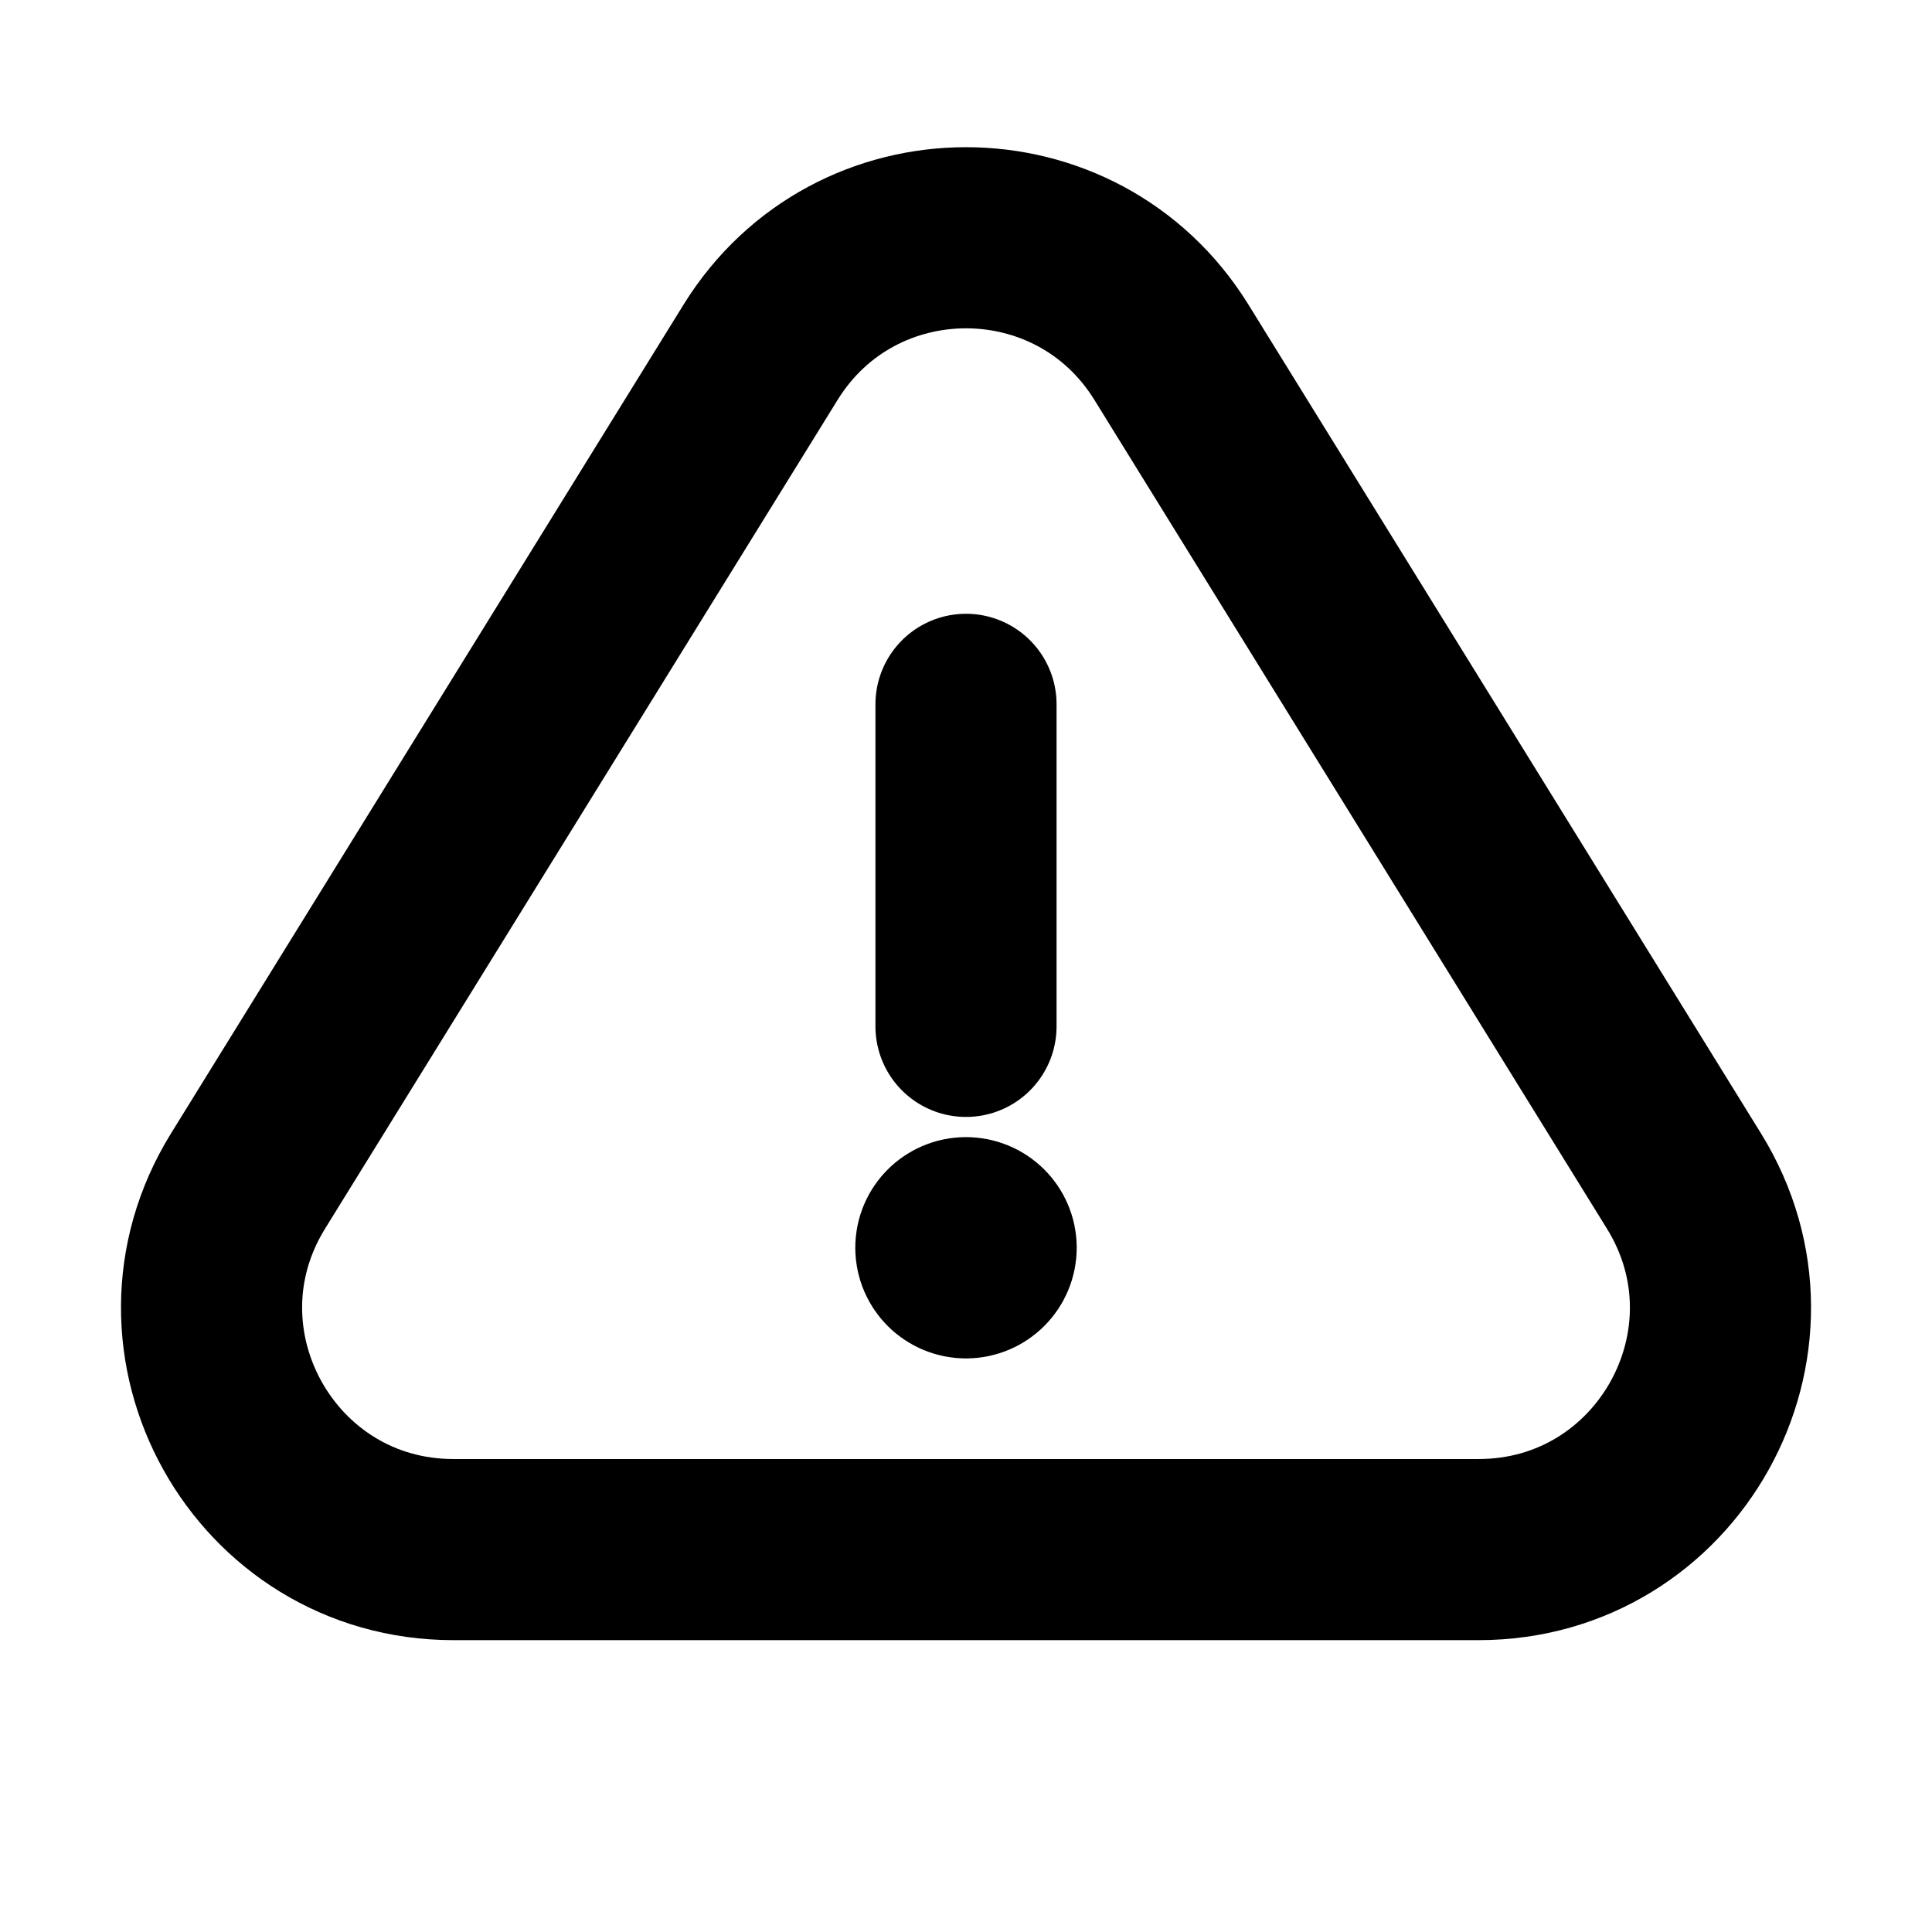 <svg width="16" height="16" viewBox="0 0 16 16" fill="none" xmlns="http://www.w3.org/2000/svg">
<path d="M8 5.833V8.5M8 10.333V10.327M6.299 2.917L2.054 9.781C1.23 11.114 2.189 12.833 3.755 12.833H12.245C13.812 12.833 14.77 11.114 13.946 9.781L9.701 2.917C8.919 1.653 7.081 1.653 6.299 2.917ZM8.167 10.333C8.167 10.425 8.092 10.5 8 10.5C7.908 10.5 7.833 10.425 7.833 10.333C7.833 10.241 7.908 10.167 8 10.167C8.092 10.167 8.167 10.241 8.167 10.333Z" stroke="black" stroke-width="1.5" stroke-linecap="round"/>
</svg>
